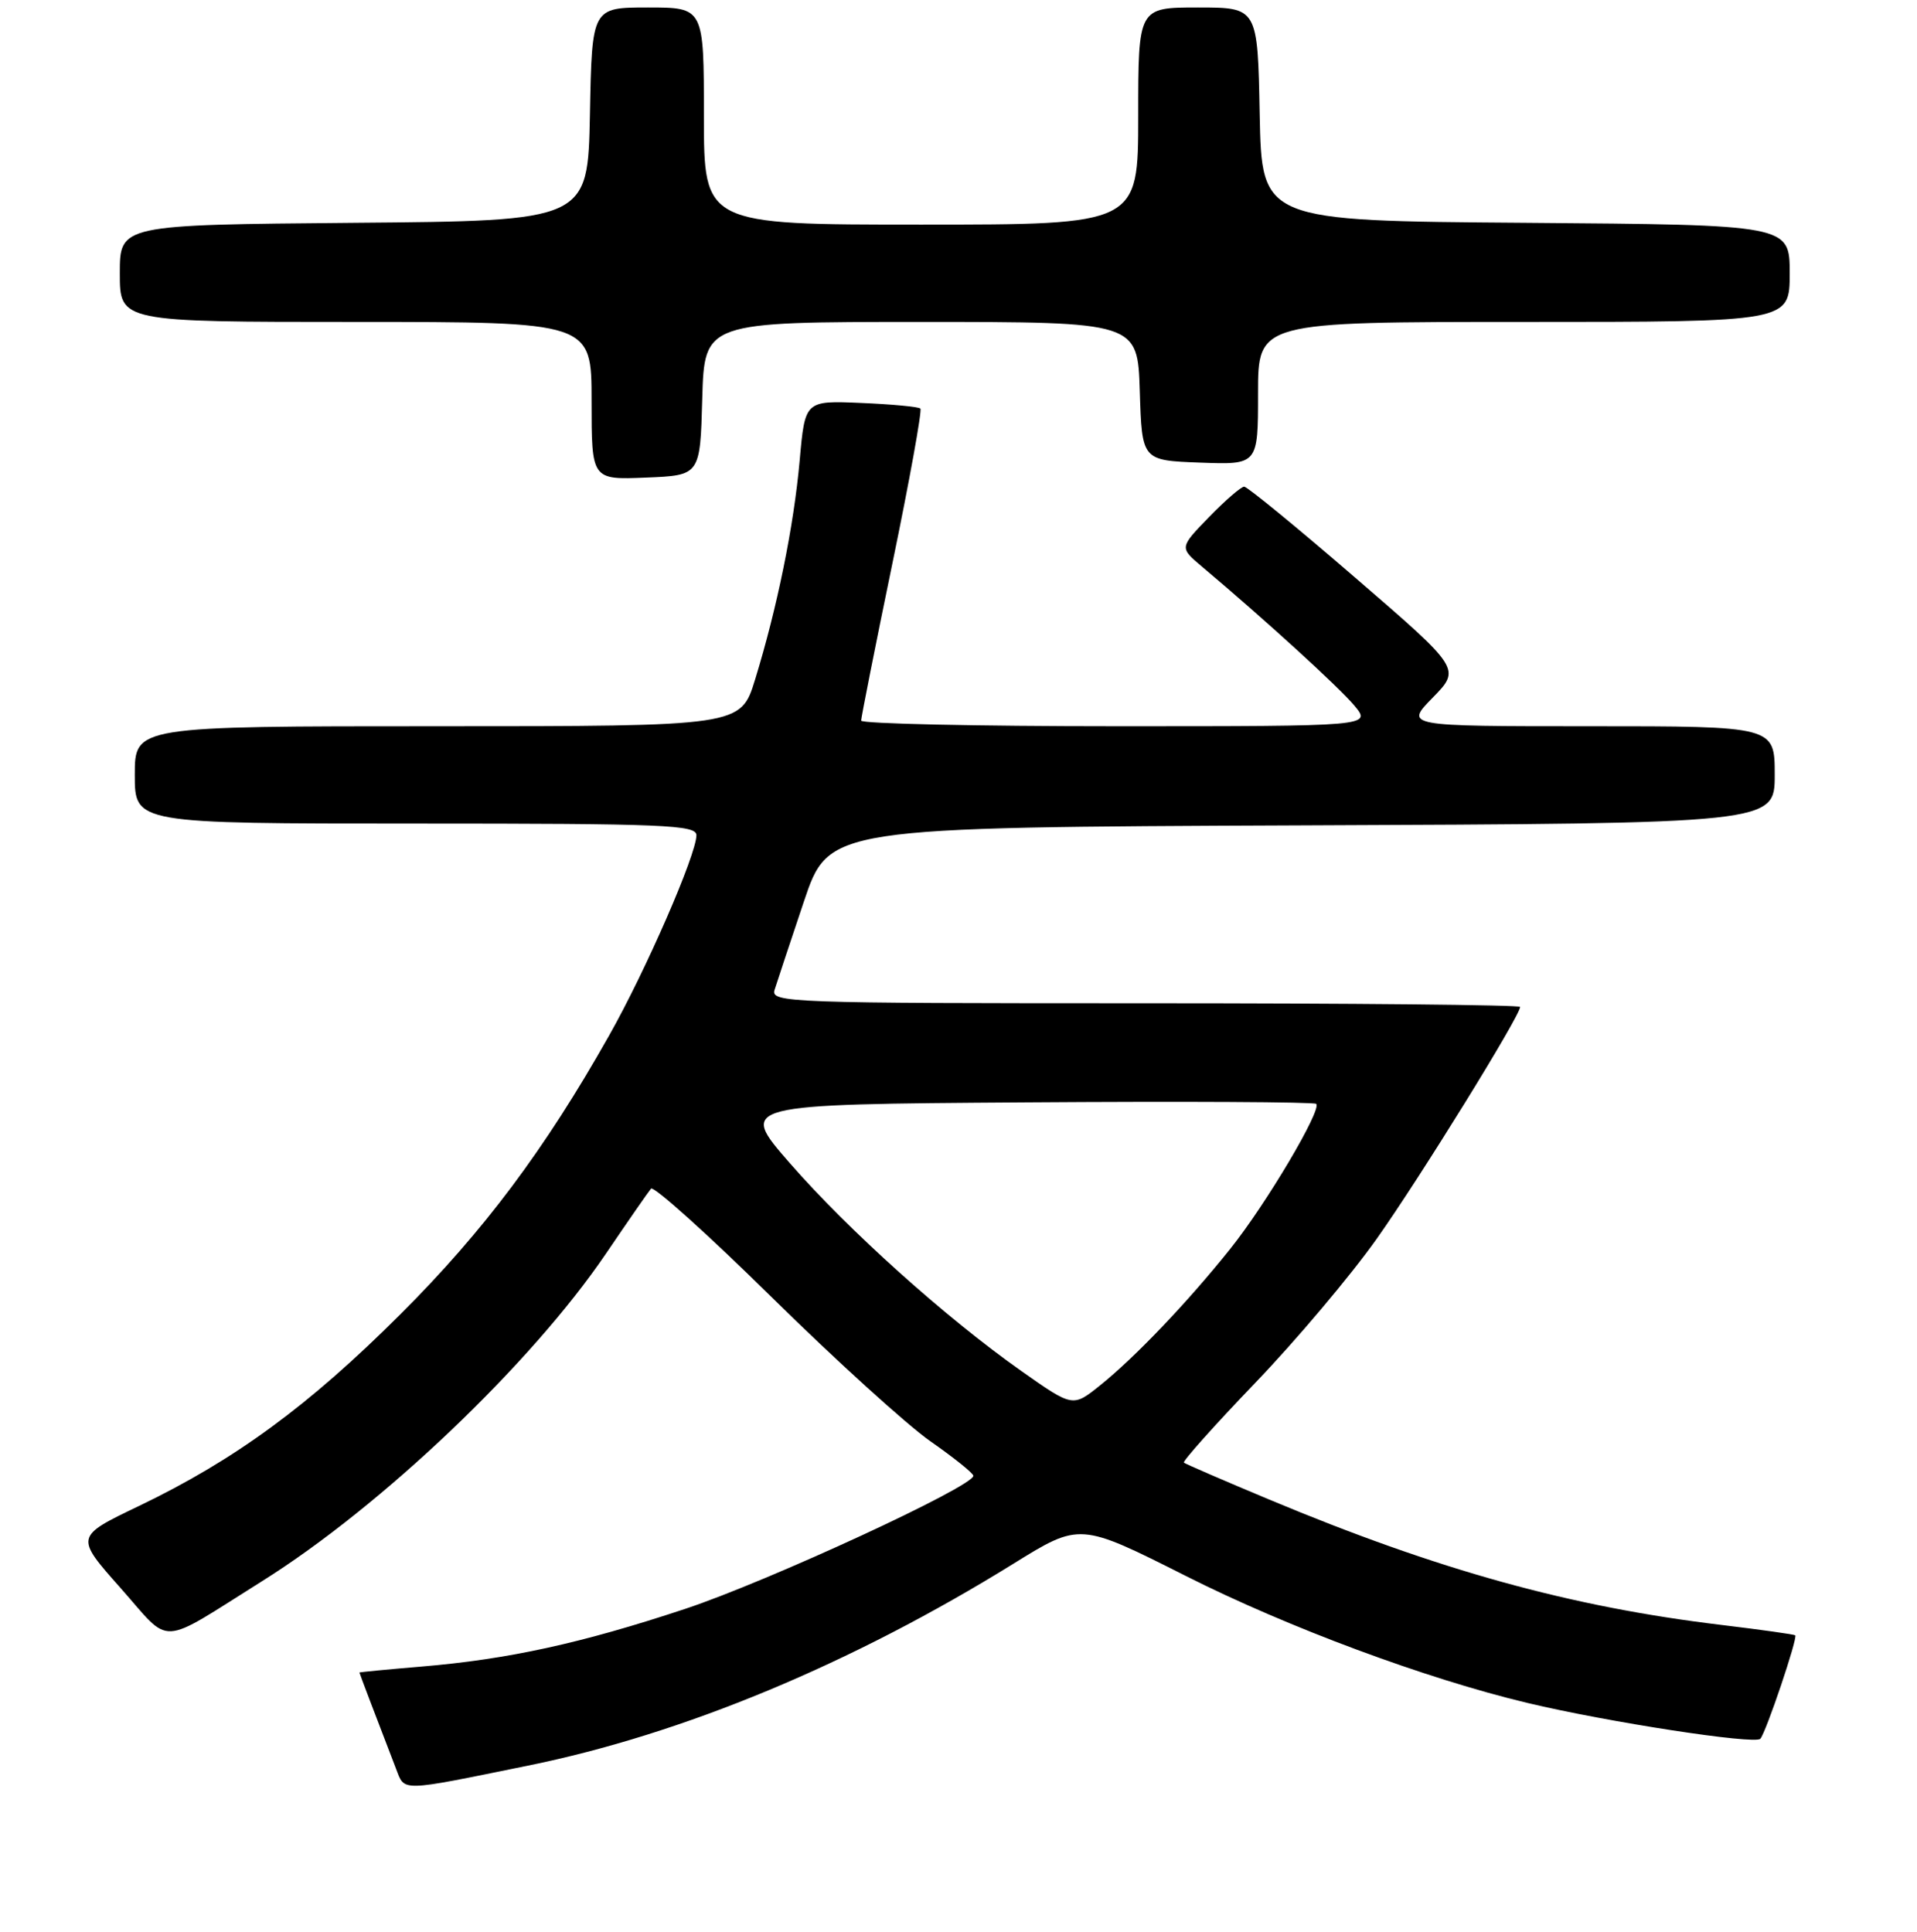 <?xml version="1.0" encoding="UTF-8" standalone="no"?>
<!DOCTYPE svg PUBLIC "-//W3C//DTD SVG 1.1//EN" "http://www.w3.org/Graphics/SVG/1.1/DTD/svg11.dtd" >
<svg xmlns="http://www.w3.org/2000/svg" xmlns:xlink="http://www.w3.org/1999/xlink" version="1.1" viewBox="0 0 256 258">
 <g >
 <path fill="currentColor"
d=" M 70.49 235.83 C 91.18 231.63 113.76 222.23 135.35 208.85 C 144.20 203.36 144.20 203.36 158.35 210.49 C 171.99 217.37 190.42 224.22 204.00 227.46 C 214.68 230.01 234.37 233.04 235.08 232.24 C 235.84 231.38 240.10 218.76 239.74 218.42 C 239.61 218.30 235.22 217.68 230.00 217.05 C 209.71 214.62 192.10 209.74 169.50 200.29 C 163.45 197.76 158.32 195.54 158.10 195.36 C 157.89 195.19 162.16 190.40 167.60 184.73 C 173.05 179.06 180.36 170.39 183.85 165.46 C 189.61 157.33 203.00 135.68 203.00 134.49 C 203.00 134.22 180.47 134.00 152.93 134.00 C 105.18 134.00 102.89 133.92 103.44 132.20 C 103.75 131.21 105.51 125.92 107.34 120.45 C 110.68 110.50 110.68 110.50 173.84 110.24 C 237.00 109.99 237.00 109.99 237.00 103.49 C 237.00 97.00 237.00 97.00 212.30 97.00 C 187.59 97.00 187.59 97.00 191.34 93.17 C 195.08 89.33 195.08 89.33 180.99 77.17 C 173.24 70.47 166.56 65.00 166.15 65.00 C 165.74 65.00 163.63 66.83 161.45 69.07 C 157.50 73.14 157.50 73.14 160.50 75.67 C 169.00 82.83 178.84 91.81 180.87 94.25 C 183.15 97.00 183.15 97.00 149.08 97.00 C 130.33 97.00 115.00 96.66 115.00 96.25 C 115.00 95.84 116.87 86.39 119.17 75.26 C 121.47 64.13 123.15 54.82 122.91 54.57 C 122.66 54.33 119.10 53.99 114.98 53.82 C 107.50 53.50 107.50 53.50 106.79 61.50 C 106.00 70.32 103.79 81.16 100.84 90.75 C 98.92 97.00 98.92 97.00 58.46 97.00 C 18.00 97.00 18.00 97.00 18.00 103.50 C 18.00 110.00 18.00 110.00 55.50 110.00 C 88.77 110.00 93.00 110.18 93.00 111.56 C 93.00 114.13 86.24 129.65 81.32 138.35 C 72.72 153.58 64.61 164.42 53.51 175.50 C 41.27 187.73 31.38 194.99 18.57 201.14 C 10.01 205.24 10.01 205.24 16.12 212.13 C 23.00 219.90 20.94 220.00 35.00 211.19 C 50.97 201.17 70.92 182.17 80.91 167.46 C 83.88 163.08 86.59 159.17 86.94 158.76 C 87.29 158.36 94.54 164.88 103.05 173.26 C 111.56 181.64 121.10 190.30 124.24 192.50 C 127.39 194.70 129.97 196.77 129.98 197.11 C 130.03 198.53 102.54 211.23 91.50 214.89 C 77.60 219.50 67.84 221.63 56.25 222.60 C 51.71 222.98 48.00 223.34 48.00 223.39 C 48.00 223.49 50.15 229.14 52.88 236.23 C 54.08 239.33 53.22 239.35 70.49 235.83 Z  M 93.78 53.25 C 94.07 43.00 94.07 43.00 123.00 43.00 C 151.92 43.00 151.92 43.00 152.21 52.25 C 152.50 61.50 152.50 61.50 160.25 61.79 C 168.00 62.08 168.00 62.08 168.00 52.54 C 168.00 43.00 168.00 43.00 203.50 43.00 C 239.00 43.00 239.00 43.00 239.00 36.51 C 239.00 30.03 239.00 30.03 203.75 29.76 C 168.50 29.50 168.50 29.50 168.22 15.25 C 167.95 1.00 167.95 1.00 159.97 1.00 C 152.00 1.00 152.00 1.00 152.00 15.50 C 152.00 30.00 152.00 30.00 123.00 30.00 C 94.00 30.00 94.00 30.00 94.00 15.50 C 94.00 1.00 94.00 1.00 86.53 1.00 C 79.05 1.00 79.05 1.00 78.78 15.25 C 78.50 29.50 78.50 29.50 47.25 29.76 C 16.00 30.03 16.00 30.03 16.00 36.51 C 16.00 43.00 16.00 43.00 47.50 43.00 C 79.00 43.00 79.00 43.00 79.00 53.54 C 79.00 64.09 79.00 64.09 86.25 63.79 C 93.50 63.50 93.50 63.50 93.78 53.25 Z  M 136.38 183.11 C 126.33 176.03 113.29 164.32 105.47 155.35 C 98.62 147.50 98.62 147.50 136.96 147.24 C 158.05 147.09 175.52 147.18 175.77 147.44 C 176.55 148.22 169.08 160.82 164.28 166.82 C 158.55 173.98 151.56 181.31 146.88 185.06 C 143.26 187.96 143.26 187.96 136.38 183.11 Z "/>
</g>
</svg>